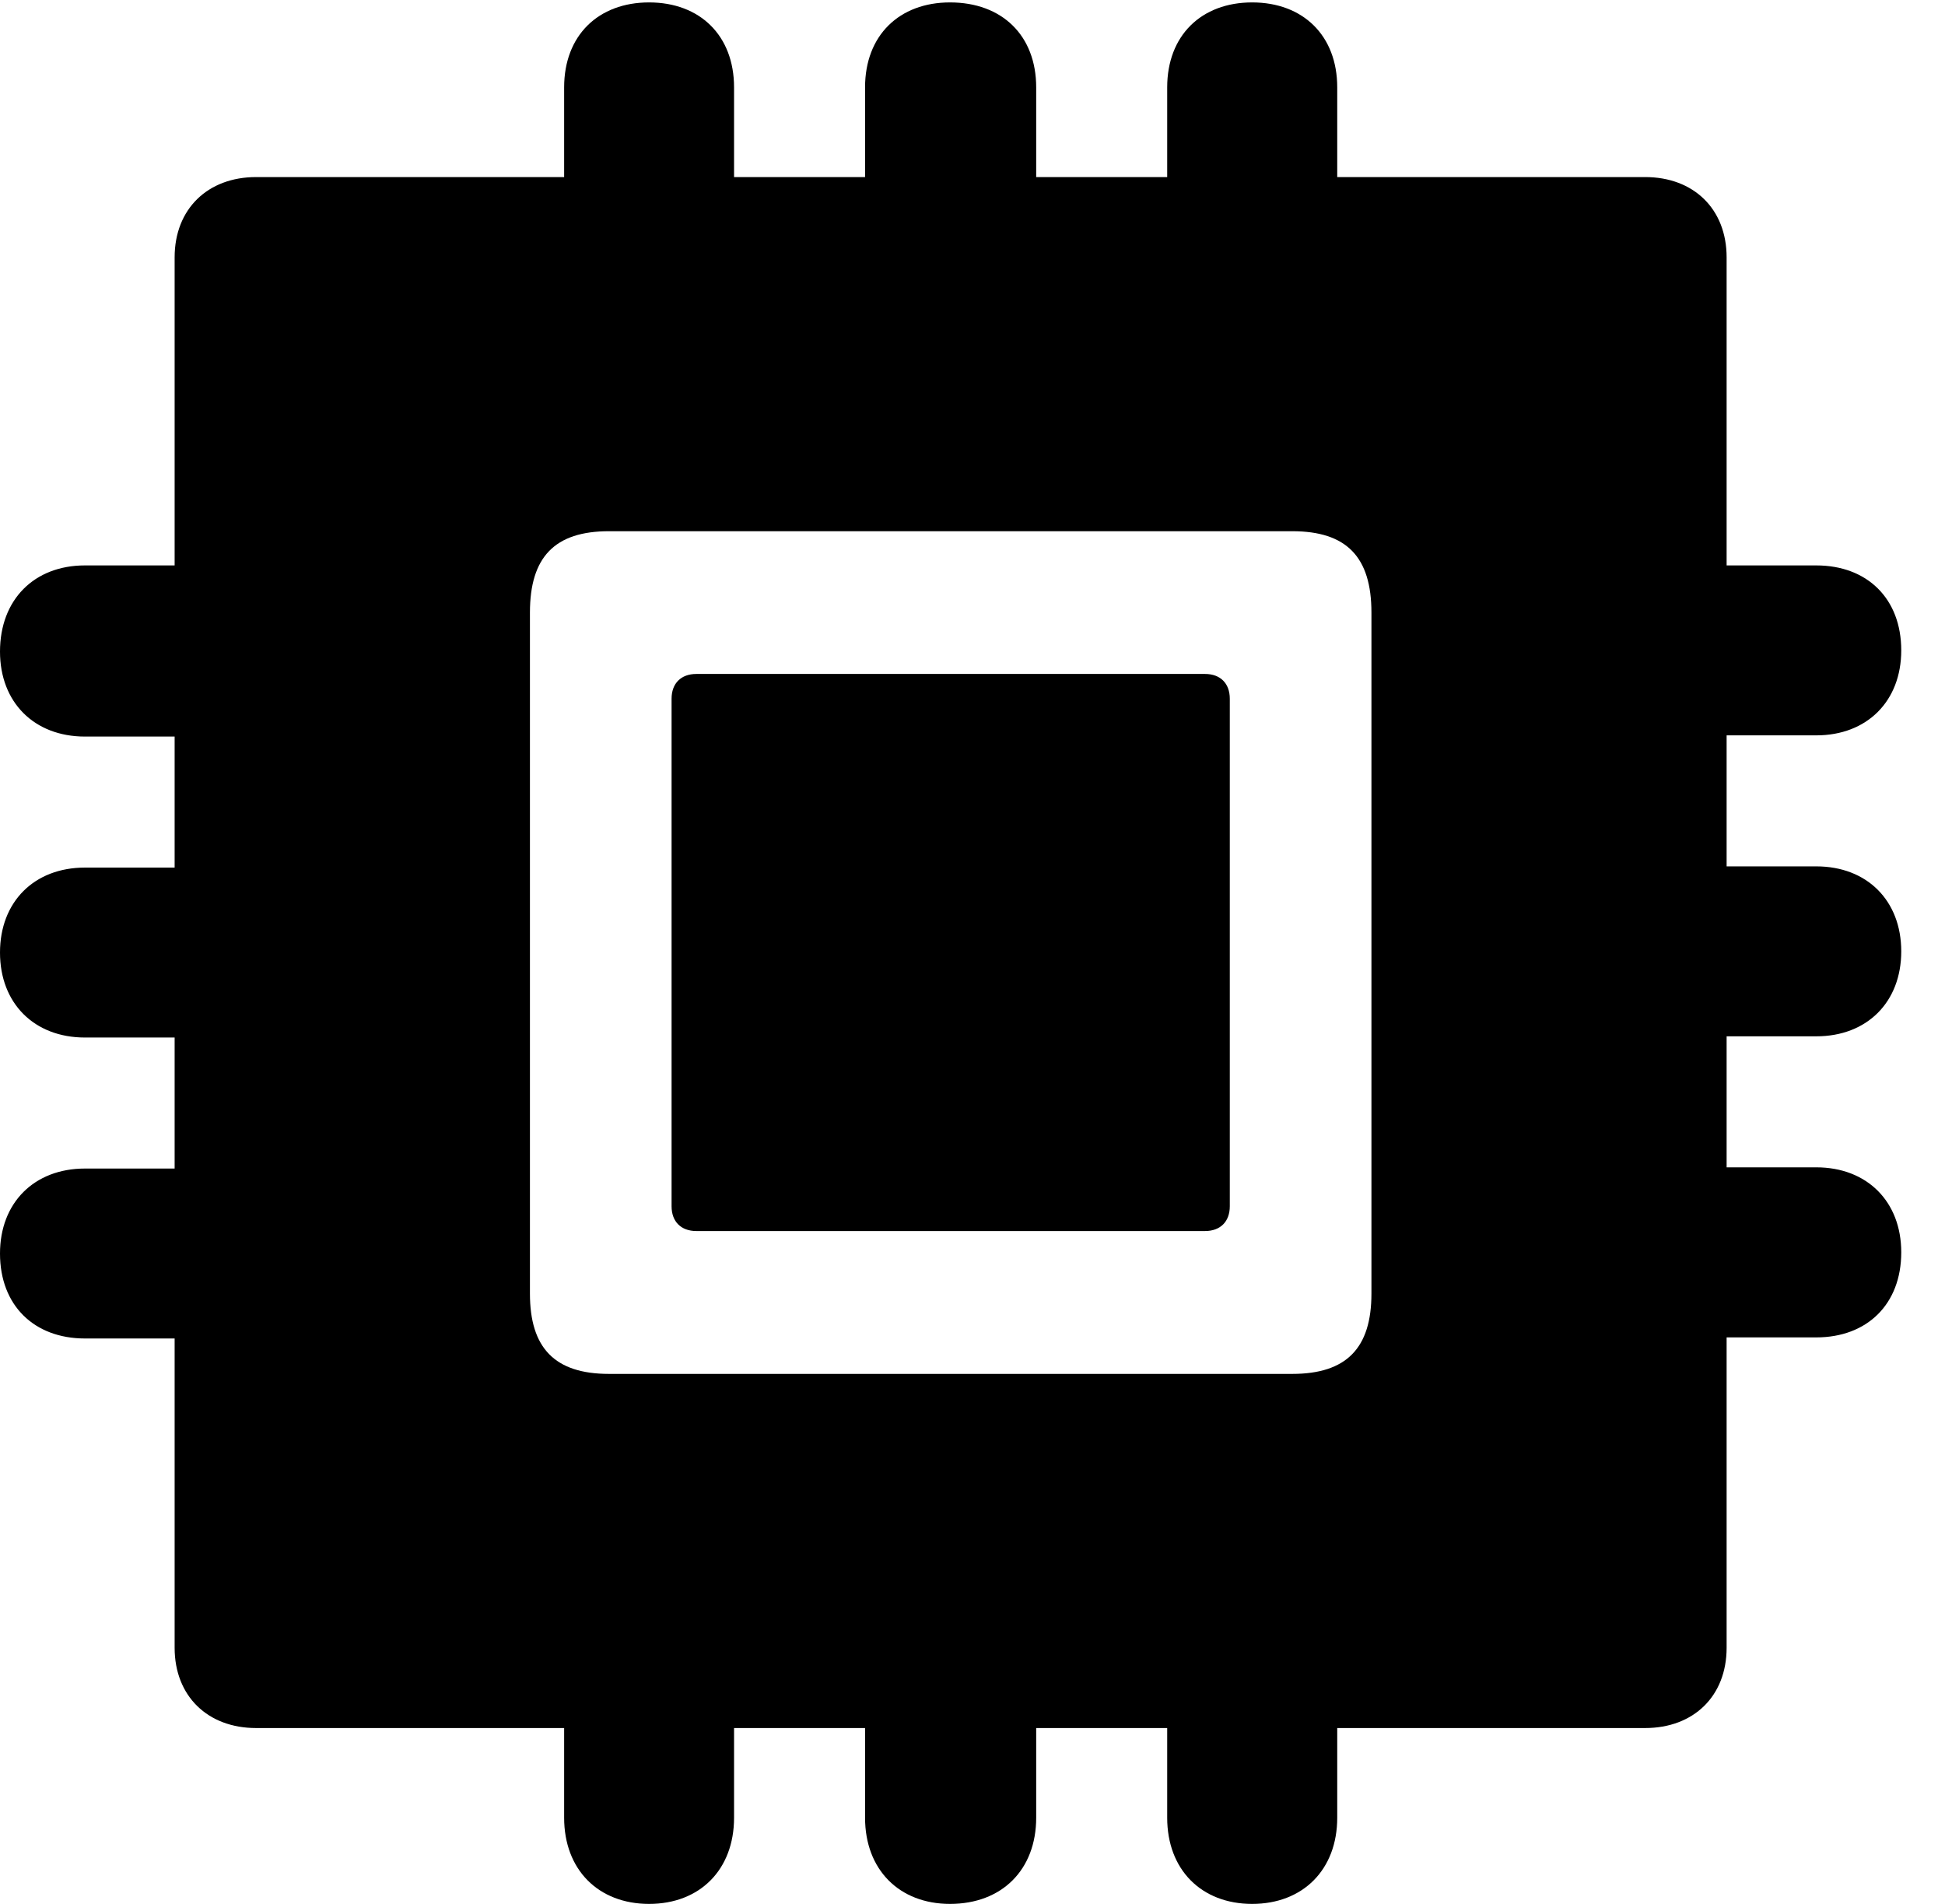 <svg version="1.1" xmlns="http://www.w3.org/2000/svg" xmlns:xlink="http://www.w3.org/1999/xlink" width="16.094" height="15.752" viewBox="0 0 16.094 15.752">
 <g>
  <rect height="15.752" opacity="0" width="16.094" x="0" y="0"/>
  <path d="M0 10.371C0 10.801 0.283 11.074 0.703 11.074L1.445 11.074L1.445 13.633C1.445 14.033 1.719 14.297 2.119 14.297L4.668 14.297L4.668 15.039C4.668 15.469 4.951 15.752 5.371 15.752C5.791 15.752 6.074 15.469 6.074 15.039L6.074 14.297L7.158 14.297L7.158 15.039C7.158 15.469 7.441 15.752 7.861 15.752C8.291 15.752 8.574 15.469 8.574 15.039L8.574 14.297L9.658 14.297L9.658 15.039C9.658 15.469 9.941 15.752 10.361 15.752C10.781 15.752 11.065 15.469 11.065 15.039L11.065 14.297L13.613 14.297C14.014 14.297 14.287 14.033 14.287 13.633L14.287 11.065L15.029 11.065C15.449 11.065 15.732 10.791 15.732 10.361C15.732 9.941 15.449 9.658 15.029 9.658L14.287 9.658L14.287 8.574L15.029 8.574C15.449 8.574 15.732 8.291 15.732 7.871C15.732 7.451 15.449 7.168 15.029 7.168L14.287 7.168L14.287 6.084L15.029 6.084C15.449 6.084 15.732 5.801 15.732 5.381C15.732 4.951 15.449 4.678 15.029 4.678L14.287 4.678L14.287 2.129C14.287 1.729 14.014 1.465 13.613 1.465L11.065 1.465L11.065 0.723C11.065 0.293 10.781 0.02 10.361 0.02C9.941 0.02 9.658 0.293 9.658 0.723L9.658 1.465L8.574 1.465L8.574 0.723C8.574 0.293 8.291 0.02 7.861 0.02C7.441 0.02 7.158 0.293 7.158 0.723L7.158 1.465L6.074 1.465L6.074 0.723C6.074 0.293 5.791 0.02 5.371 0.02C4.951 0.02 4.668 0.293 4.668 0.723L4.668 1.465L2.119 1.465C1.719 1.465 1.445 1.729 1.445 2.129L1.445 4.678L0.703 4.678C0.283 4.678 0 4.961 0 5.391C0 5.811 0.283 6.094 0.703 6.094L1.445 6.094L1.445 7.178L0.703 7.178C0.283 7.178 0 7.461 0 7.881C0 8.301 0.283 8.584 0.703 8.584L1.445 8.584L1.445 9.668L0.703 9.668C0.283 9.668 0 9.951 0 10.371ZM5.039 11.367C4.59 11.367 4.385 11.152 4.385 10.703L4.385 5.068C4.385 4.609 4.59 4.395 5.039 4.395L10.693 4.395C11.143 4.395 11.348 4.609 11.348 5.068L11.348 10.703C11.348 11.152 11.143 11.367 10.693 11.367ZM5.557 9.98C5.557 10.107 5.635 10.185 5.762 10.185L9.971 10.185C10.098 10.185 10.176 10.107 10.176 9.98L10.176 5.781C10.176 5.654 10.098 5.576 9.971 5.576L5.762 5.576C5.635 5.576 5.557 5.654 5.557 5.781Z" fill="currentColor"/>
 </g>
</svg>
